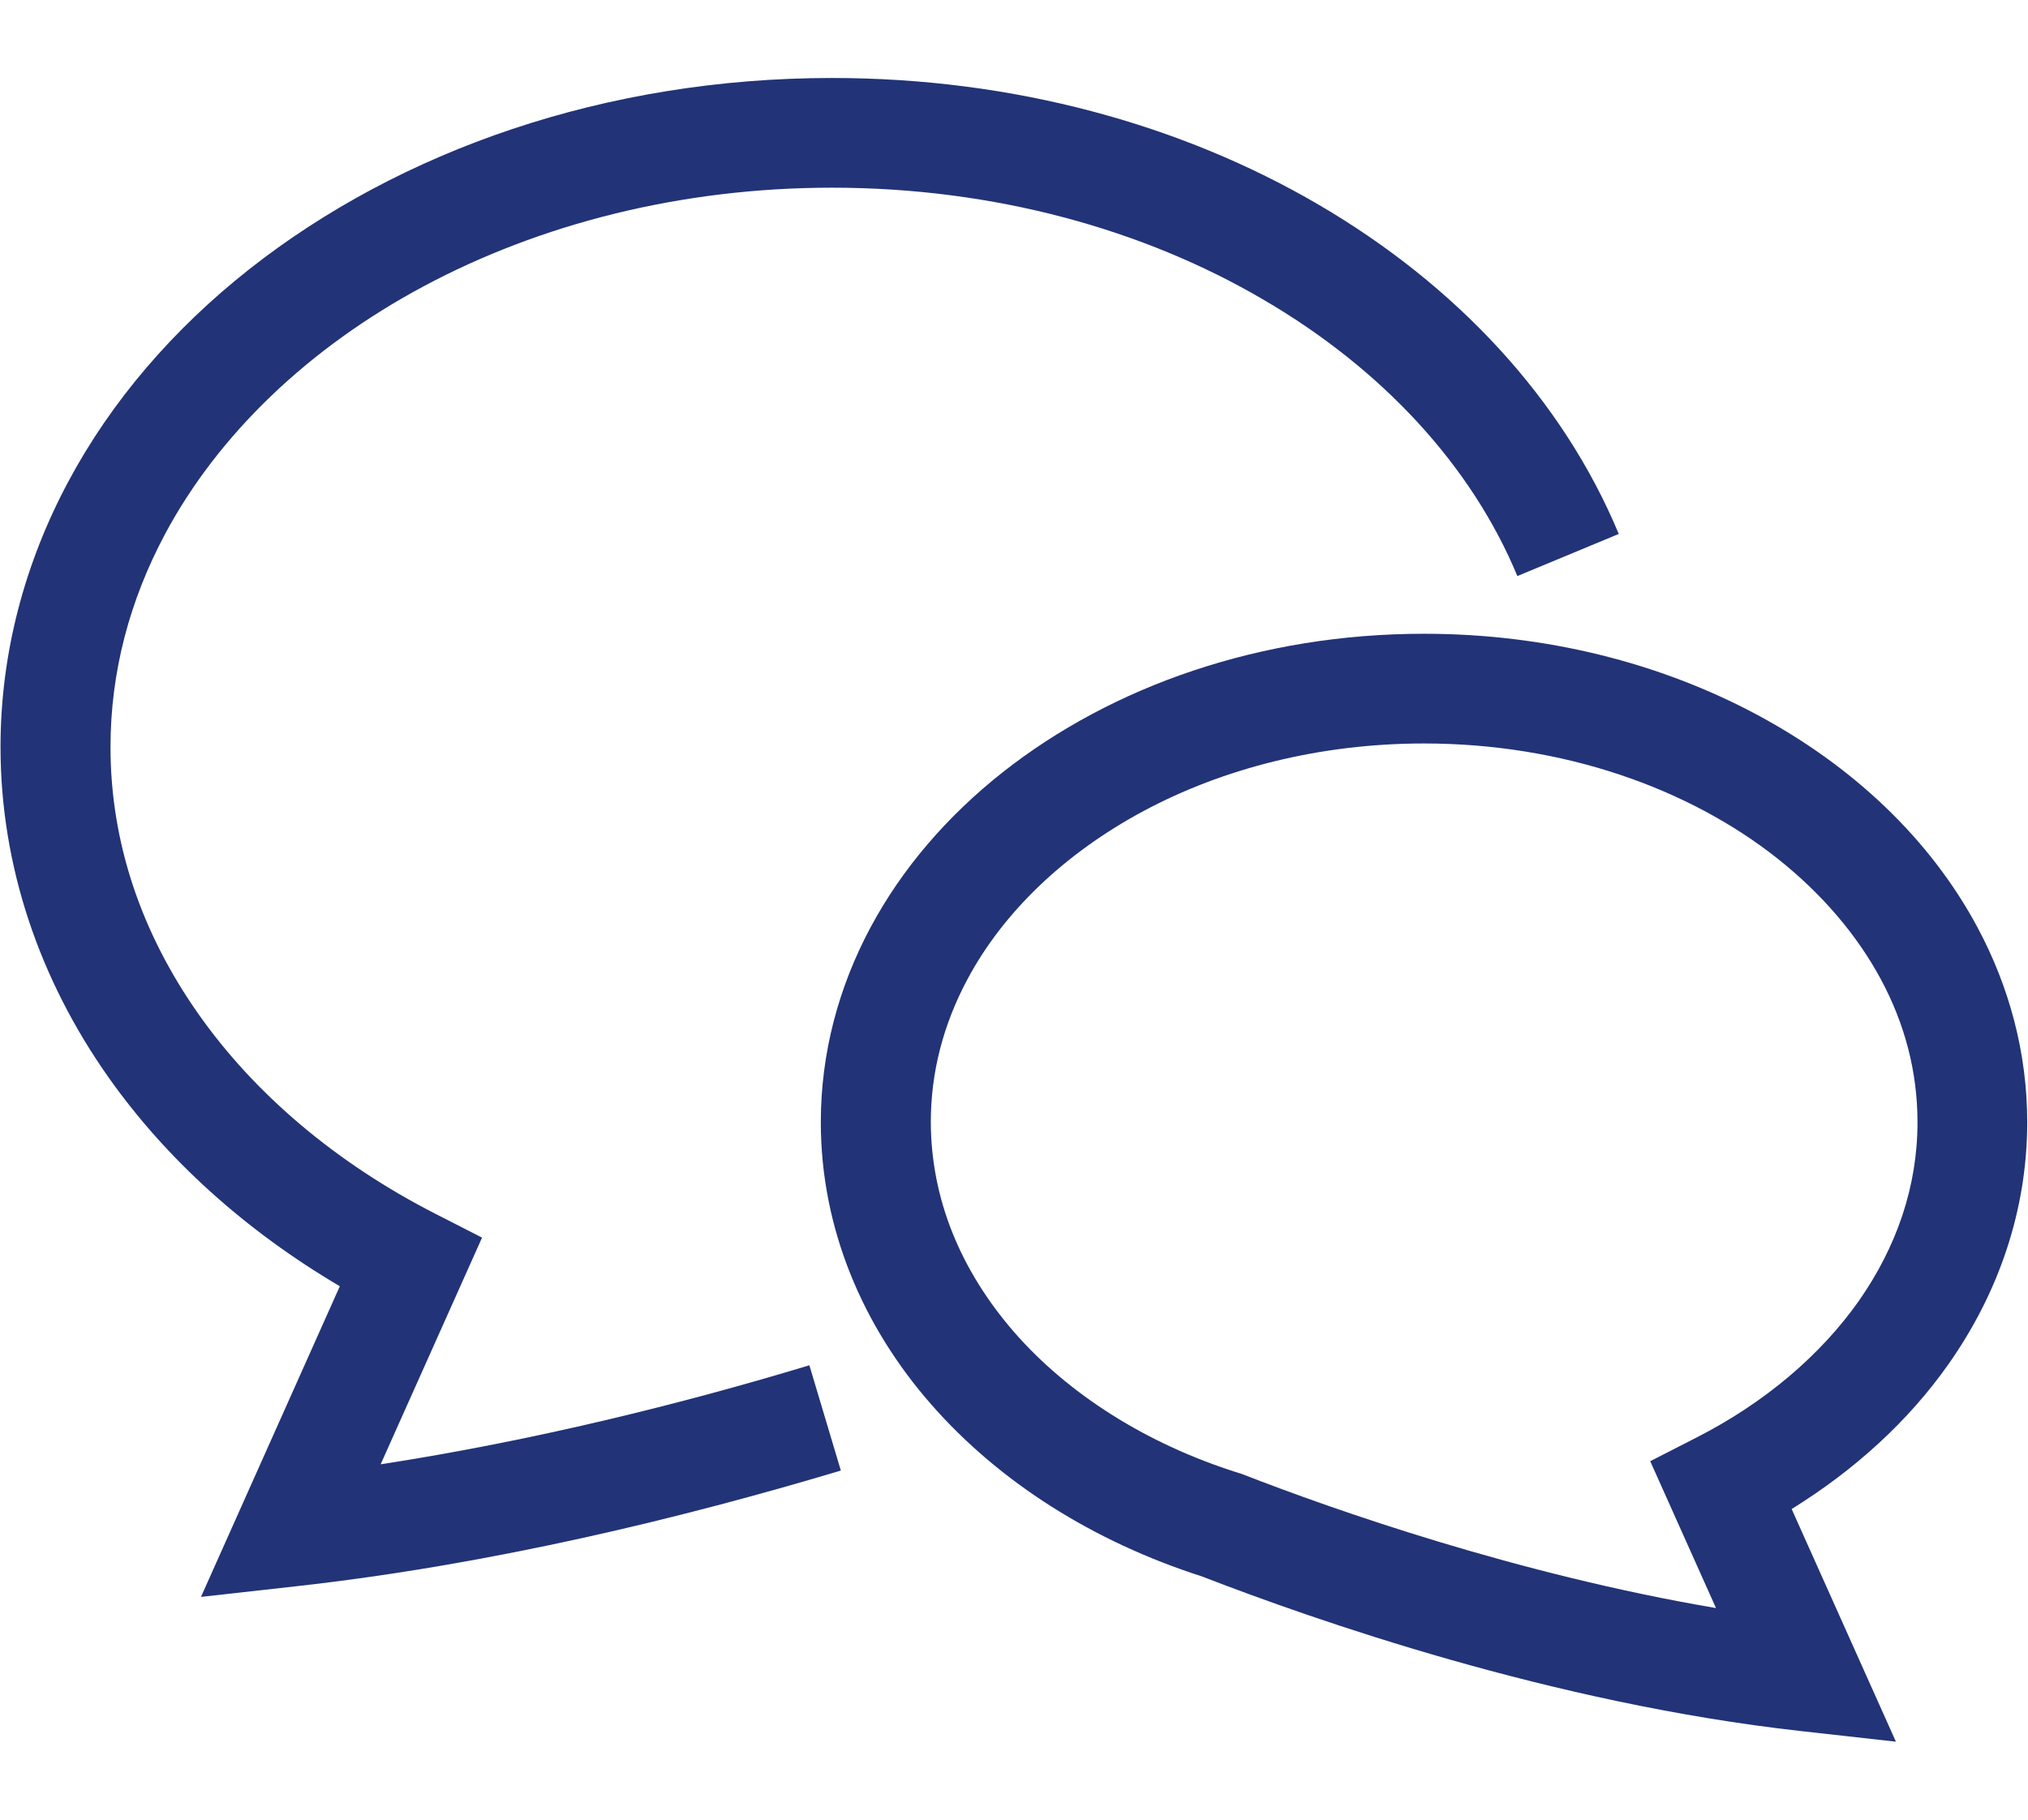 <?xml version="1.0" encoding="utf-8"?>
<!-- Generator: Adobe Illustrator 28.0.0, SVG Export Plug-In . SVG Version: 6.00 Build 0)  -->
<svg version="1.1" id="Layer_1" xmlns="http://www.w3.org/2000/svg" xmlns:xlink="http://www.w3.org/1999/xlink" x="0px" y="0px"
	 viewBox="0 0 780 700" style="enable-background:new 0 0 780 700;" xml:space="preserve">
<style type="text/css">
	.st0{fill:#223377;}
</style>
<path class="st0" d="M146.4,563.3l39-87.2l-17.8-9.1c-38.4-19.6-69.8-46.3-91.4-77.1C54.5,359,42.5,324.3,42.5,287.4
	c0-29,7.4-56.5,21-82c20.4-38.1,55-71.5,99.5-95.3c44.5-23.8,98.6-37.9,157-37.9c62.5,0,119.9,16.1,165.8,43
	c46,26.8,80.3,64.2,97.8,106.4l39-16.2c-21.7-52.1-62.8-95.9-115.5-126.7C454.4,47.9,389.8,30,320,30c-87,0-166.1,27.8-224.3,73.7
	c-29.1,23-52.9,50.6-69.5,81.7c-16.6,31.1-26,65.7-26,101.9c0,46.2,15.2,89.7,41.3,126.8c22.5,32,53.1,59.4,89.2,80.7L77.3,614.3
	l36.7-4.1c75.3-8.4,148.6-26.3,209.4-44.5l-12.1-40.5C262.4,540,205.3,554.2,146.4,563.3z"/>
<path class="st0" d="M749.4,524.8c19.1-27.1,30.3-59,30.3-93.1c0-26.7-6.9-52.1-19.1-74.9c-18.3-34.2-48.2-62.3-85.1-82
	c-36.9-19.7-80.8-31-127.8-31c-62.7,0-119.9,20-162.2,53.4c-21.1,16.7-38.5,36.8-50.7,59.6c-12.2,22.8-19.1,48.2-19.1,74.9
	c0,40.8,16.1,78.5,42.5,108.6c26.2,29.9,62.3,52.7,104,66.1c43.4,16.8,134.6,48.8,230.3,59.5l36.7,4.1l-40.1-89.5
	C713.3,565.5,733.9,546.8,749.4,524.8z M652.5,553l-17.8,9.1l25.3,56.5c-76-12.9-146.8-37.7-182.4-51.6l-0.6-0.2l-0.7-0.2
	c-35.6-11.2-65.6-30.5-86.2-54.1c-20.6-23.7-32-51.2-32.1-80.8c0-19.4,4.9-37.8,14.1-55c13.7-25.7,37.3-48.4,67.7-64.7
	c30.4-16.3,67.7-26,107.9-26c53.7,0,101.9,17.3,136,44.3c17,13.5,30.5,29.3,39.7,46.4c9.2,17.1,14.1,35.6,14.1,55
	c0,24.7-8,47.9-22.6,68.8C700.2,521.3,678.8,539.6,652.5,553z"/>
</svg>
